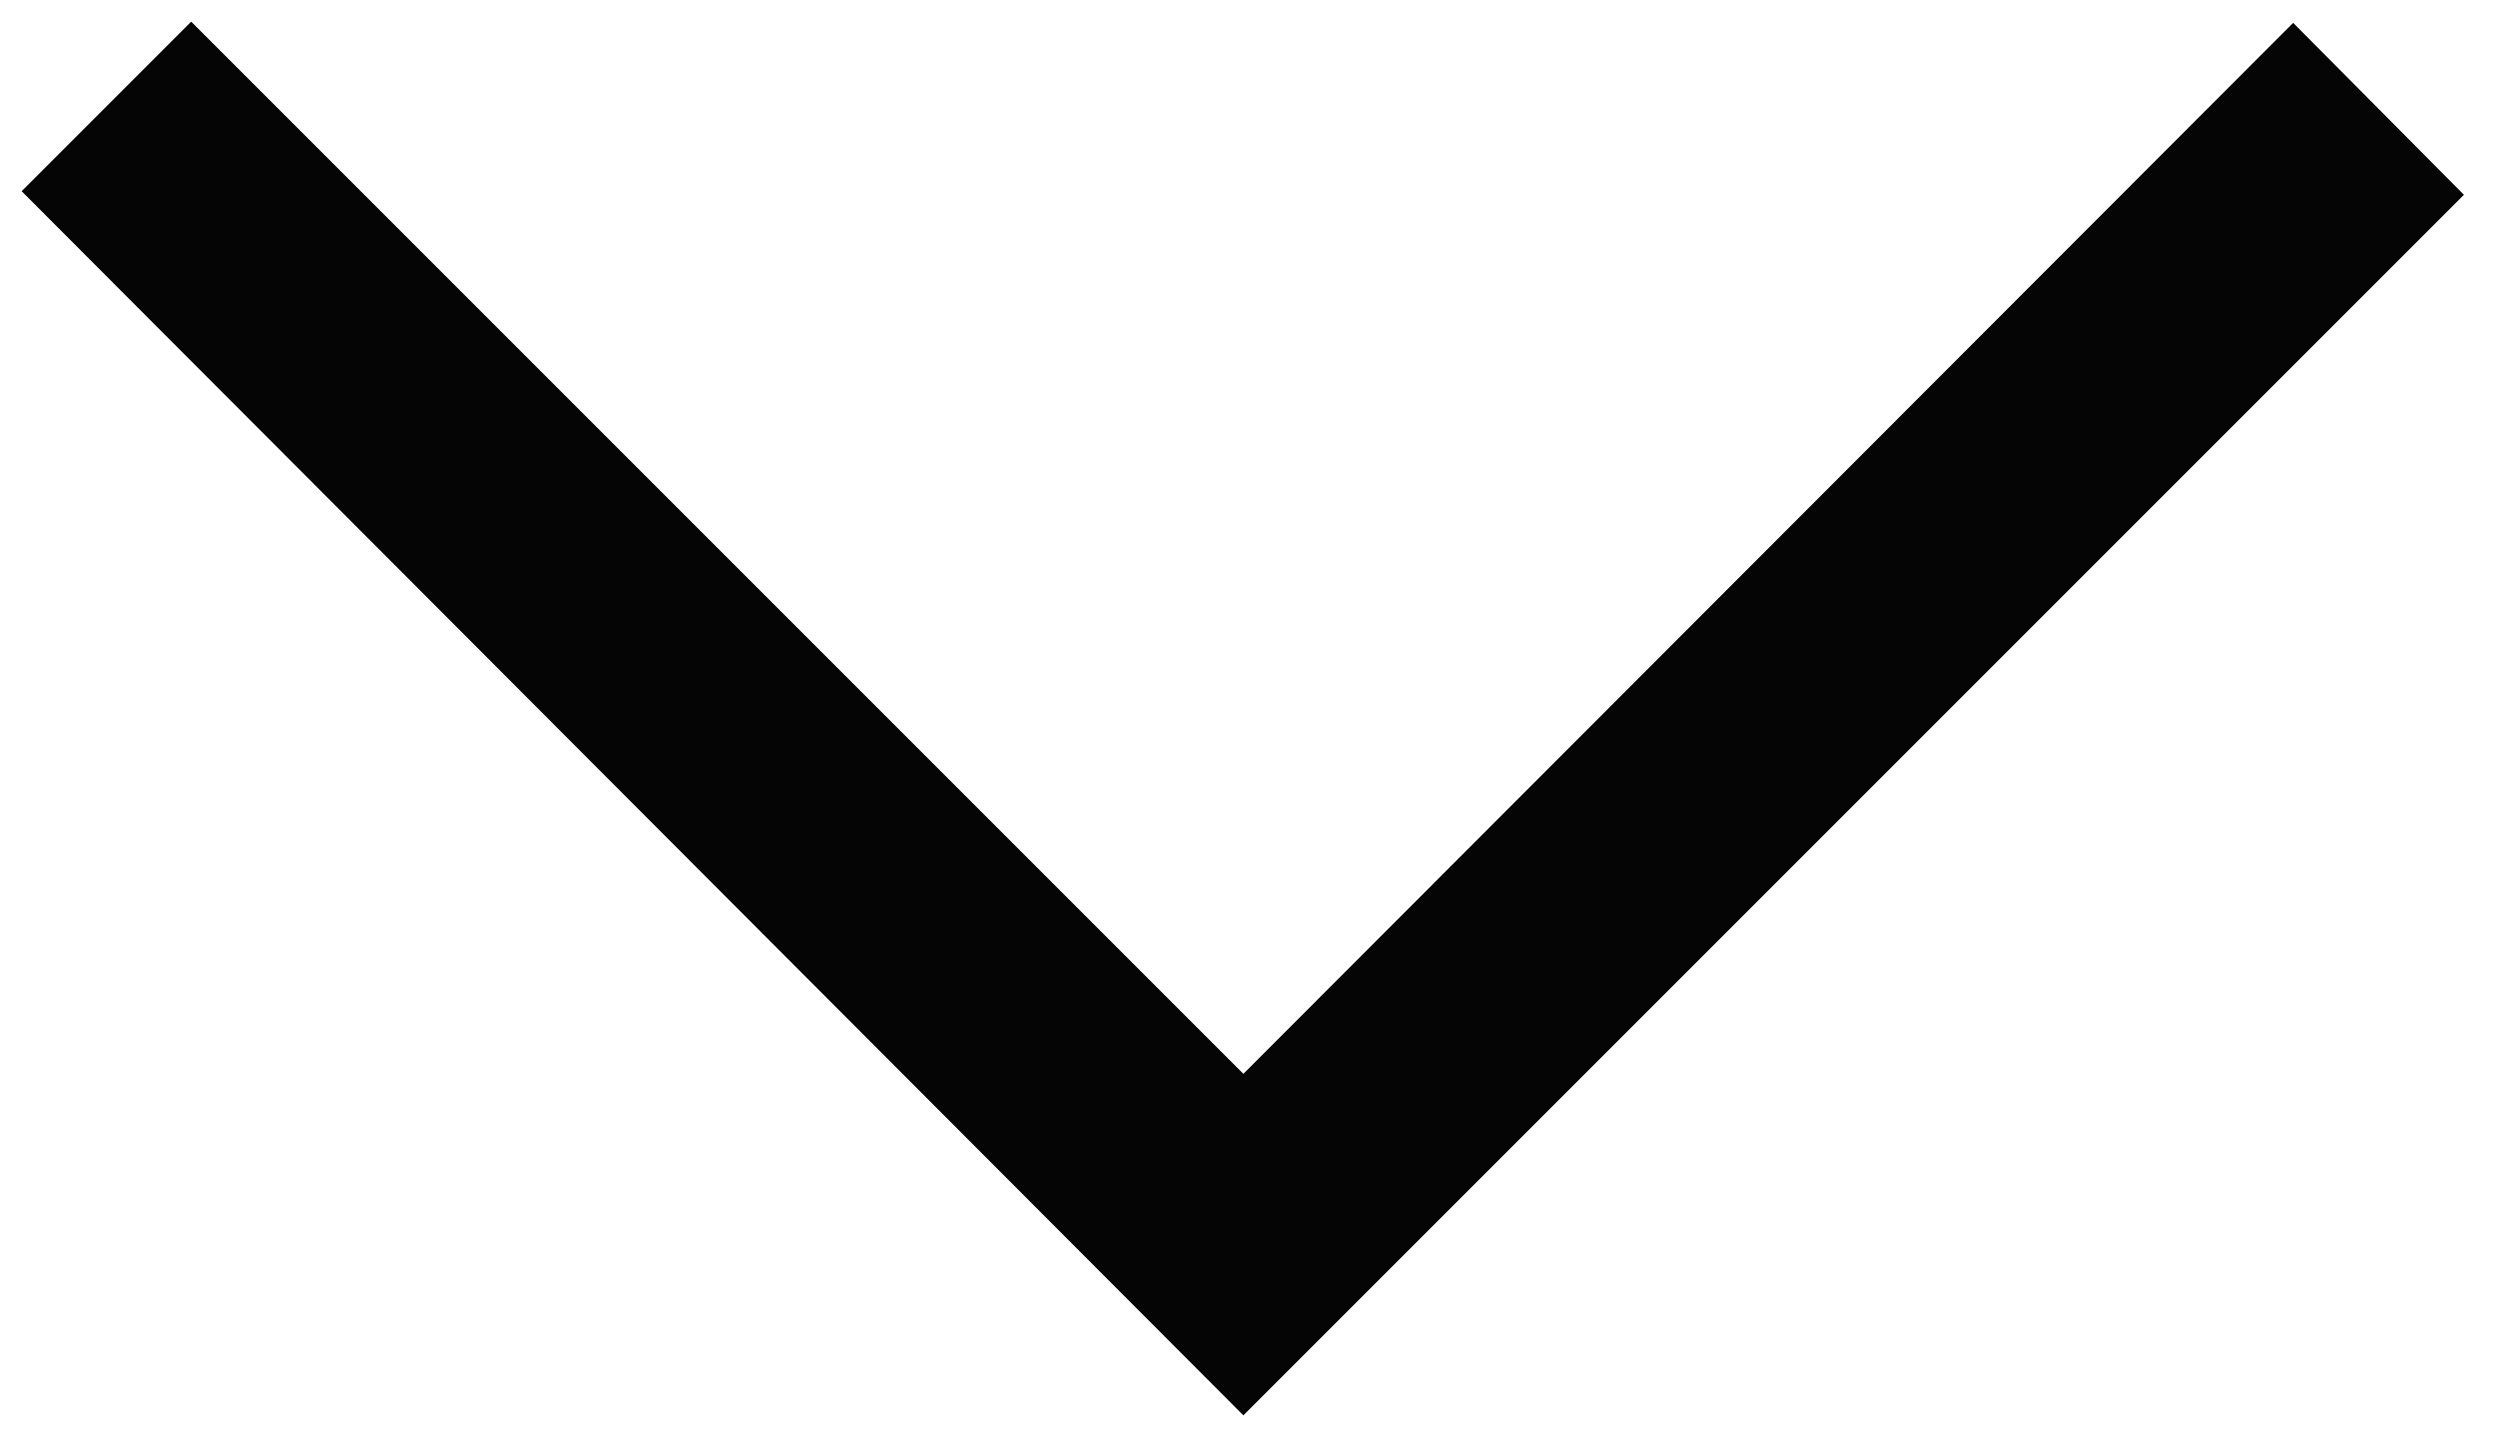 <?xml version="1.0" encoding="utf-8"?>
<!-- Generator: Adobe Illustrator 21.1.0, SVG Export Plug-In . SVG Version: 6.00 Build 0)  -->
<svg version="1.1" id="Layer_1" xmlns="http://www.w3.org/2000/svg" xmlns:xlink="http://www.w3.org/1999/xlink" x="0px" y="0px"
	 viewBox="0 0 207.9 119" style="enable-background:new 0 0 207.9 119;" xml:space="preserve">
<style type="text/css">
	.st0{fill:#050505;}
</style>
<polygon class="st0" points="190.7,1.9 103.4,89.3 15.9,1.8 1.8,15.9 103.4,117.7 204.9,16.2 "/>
</svg>
